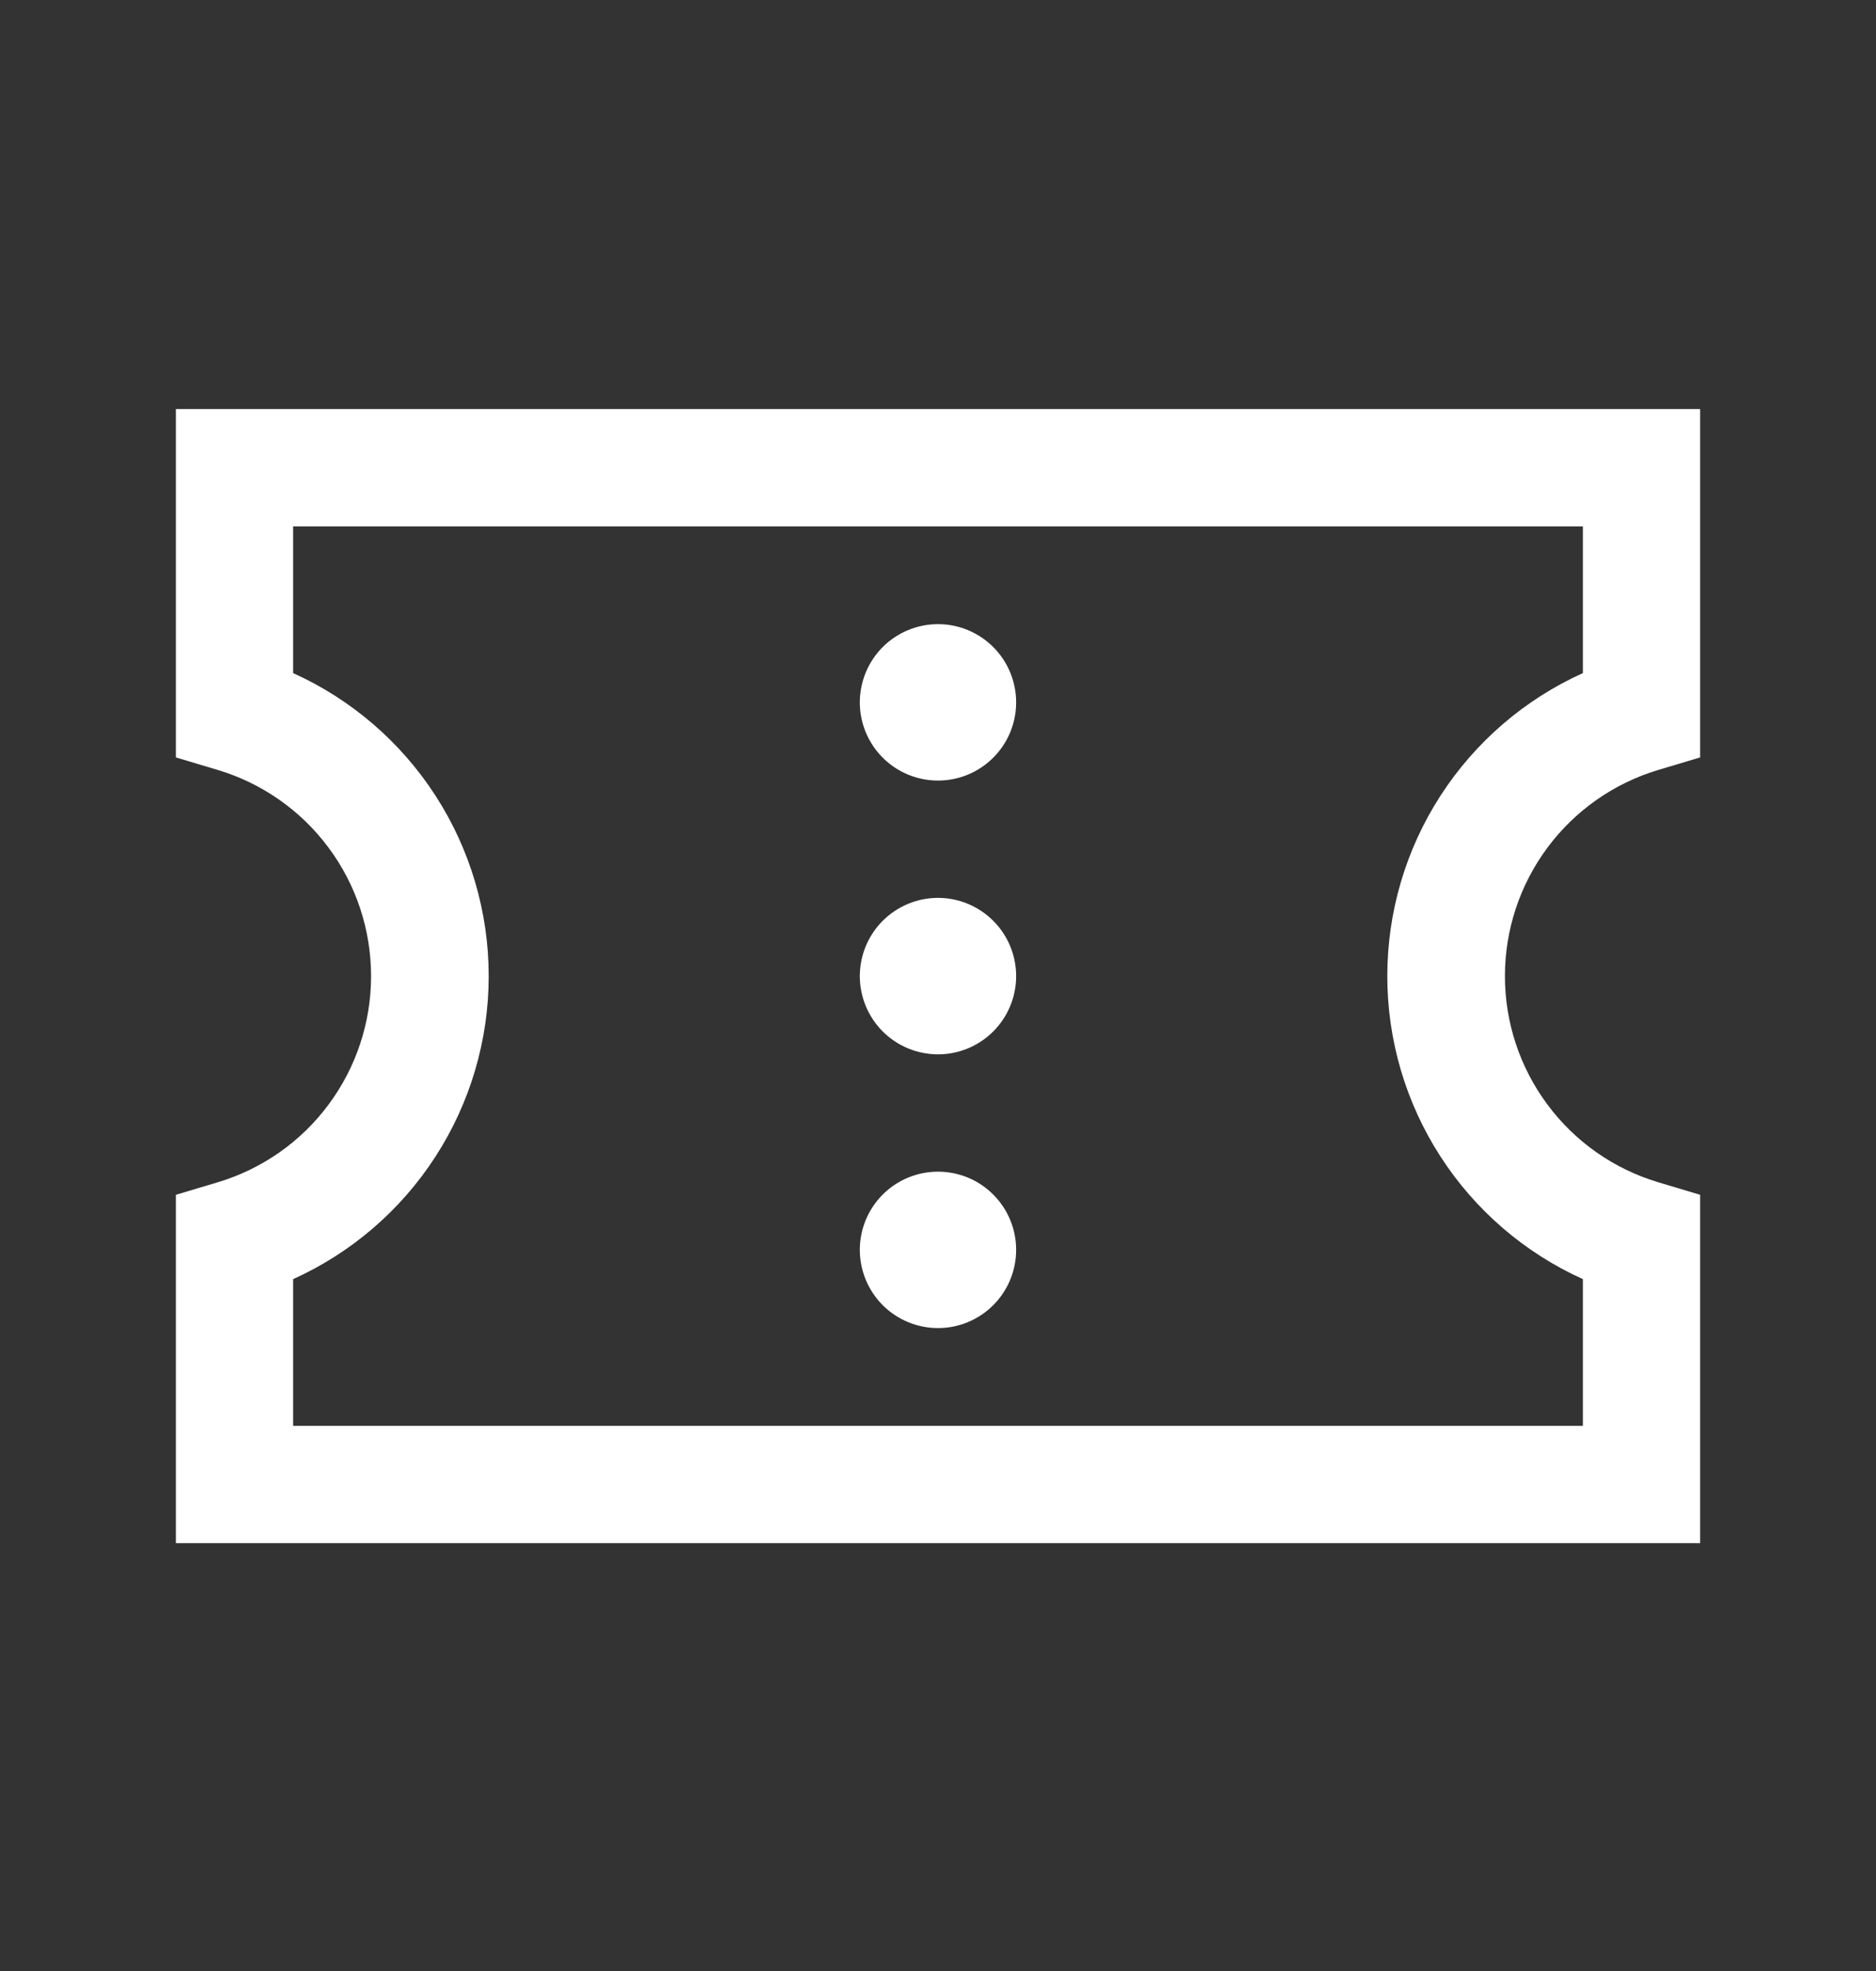 <svg width="40" height="42" viewBox="0 0 40 42" fill="none" xmlns="http://www.w3.org/2000/svg" xmlns:xlink="http://www.w3.org/1999/xlink">
<rect x="0" y="0" width="40" height="42" fill="#333333" stroke="none"/>
<path d="M3.75,8.717L36.25,8.717L36.25,16.14L35.357,16.407C34.412,16.69 33.583,17.271 32.995,18.062C32.406,18.853 32.088,19.814 32.088,20.8C32.088,21.787 32.406,22.747 32.995,23.538C33.583,24.33 34.412,24.91 35.357,25.193L36.25,25.46L36.25,32.883L3.75,32.883L3.75,25.46L4.643,25.193C5.588,24.91 6.417,24.33 7.005,23.538C7.594,22.747 7.912,21.787 7.912,20.8C7.912,19.814 7.594,18.853 7.005,18.062C6.417,17.271 5.588,16.69 4.643,16.407L3.75,16.14L3.75,8.717ZM6.25,11.217L6.25,14.343C7.493,14.904 8.547,15.812 9.287,16.957C10.027,18.102 10.42,19.437 10.42,20.8C10.42,22.164 10.027,23.498 9.287,24.643C8.547,25.789 7.493,26.696 6.25,27.257L6.25,30.383L33.75,30.383L33.75,27.257C32.507,26.696 31.453,25.789 30.713,24.643C29.973,23.498 29.58,22.164 29.58,20.8C29.58,19.437 29.973,18.102 30.713,16.957C31.453,15.812 32.507,14.904 33.75,14.343L33.75,11.217L6.25,11.217Z" clip-rule="evenodd" fill-rule="evenodd" fill="#FFFFFF"/>
<path d="M20,24.967C20.442,24.967 20.866,25.142 21.178,25.455C21.491,25.767 21.666,26.191 21.666,26.633C21.666,27.075 21.491,27.499 21.178,27.812C20.866,28.124 20.442,28.3 20,28.3C19.558,28.3 19.134,28.124 18.821,27.812C18.509,27.499 18.333,27.075 18.333,26.633C18.333,26.191 18.509,25.767 18.821,25.455C19.134,25.142 19.558,24.967 20,24.967ZM20,19.133C20.442,19.133 20.866,19.309 21.178,19.622C21.491,19.934 21.666,20.358 21.666,20.8C21.666,21.242 21.491,21.666 21.178,21.979C20.866,22.291 20.442,22.467 20,22.467C19.558,22.467 19.134,22.291 18.821,21.979C18.509,21.666 18.333,21.242 18.333,20.8C18.333,20.358 18.509,19.934 18.821,19.622C19.134,19.309 19.558,19.133 20,19.133ZM20,13.3C20.442,13.3 20.866,13.476 21.178,13.788C21.491,14.101 21.666,14.525 21.666,14.967C21.666,15.409 21.491,15.833 21.178,16.145C20.866,16.458 20.442,16.633 20,16.633C19.558,16.633 19.134,16.458 18.821,16.145C18.509,15.833 18.333,15.409 18.333,14.967C18.333,14.525 18.509,14.101 18.821,13.788C19.134,13.476 19.558,13.3 20,13.3Z" fill="#FFFFFF"/>
</svg>
